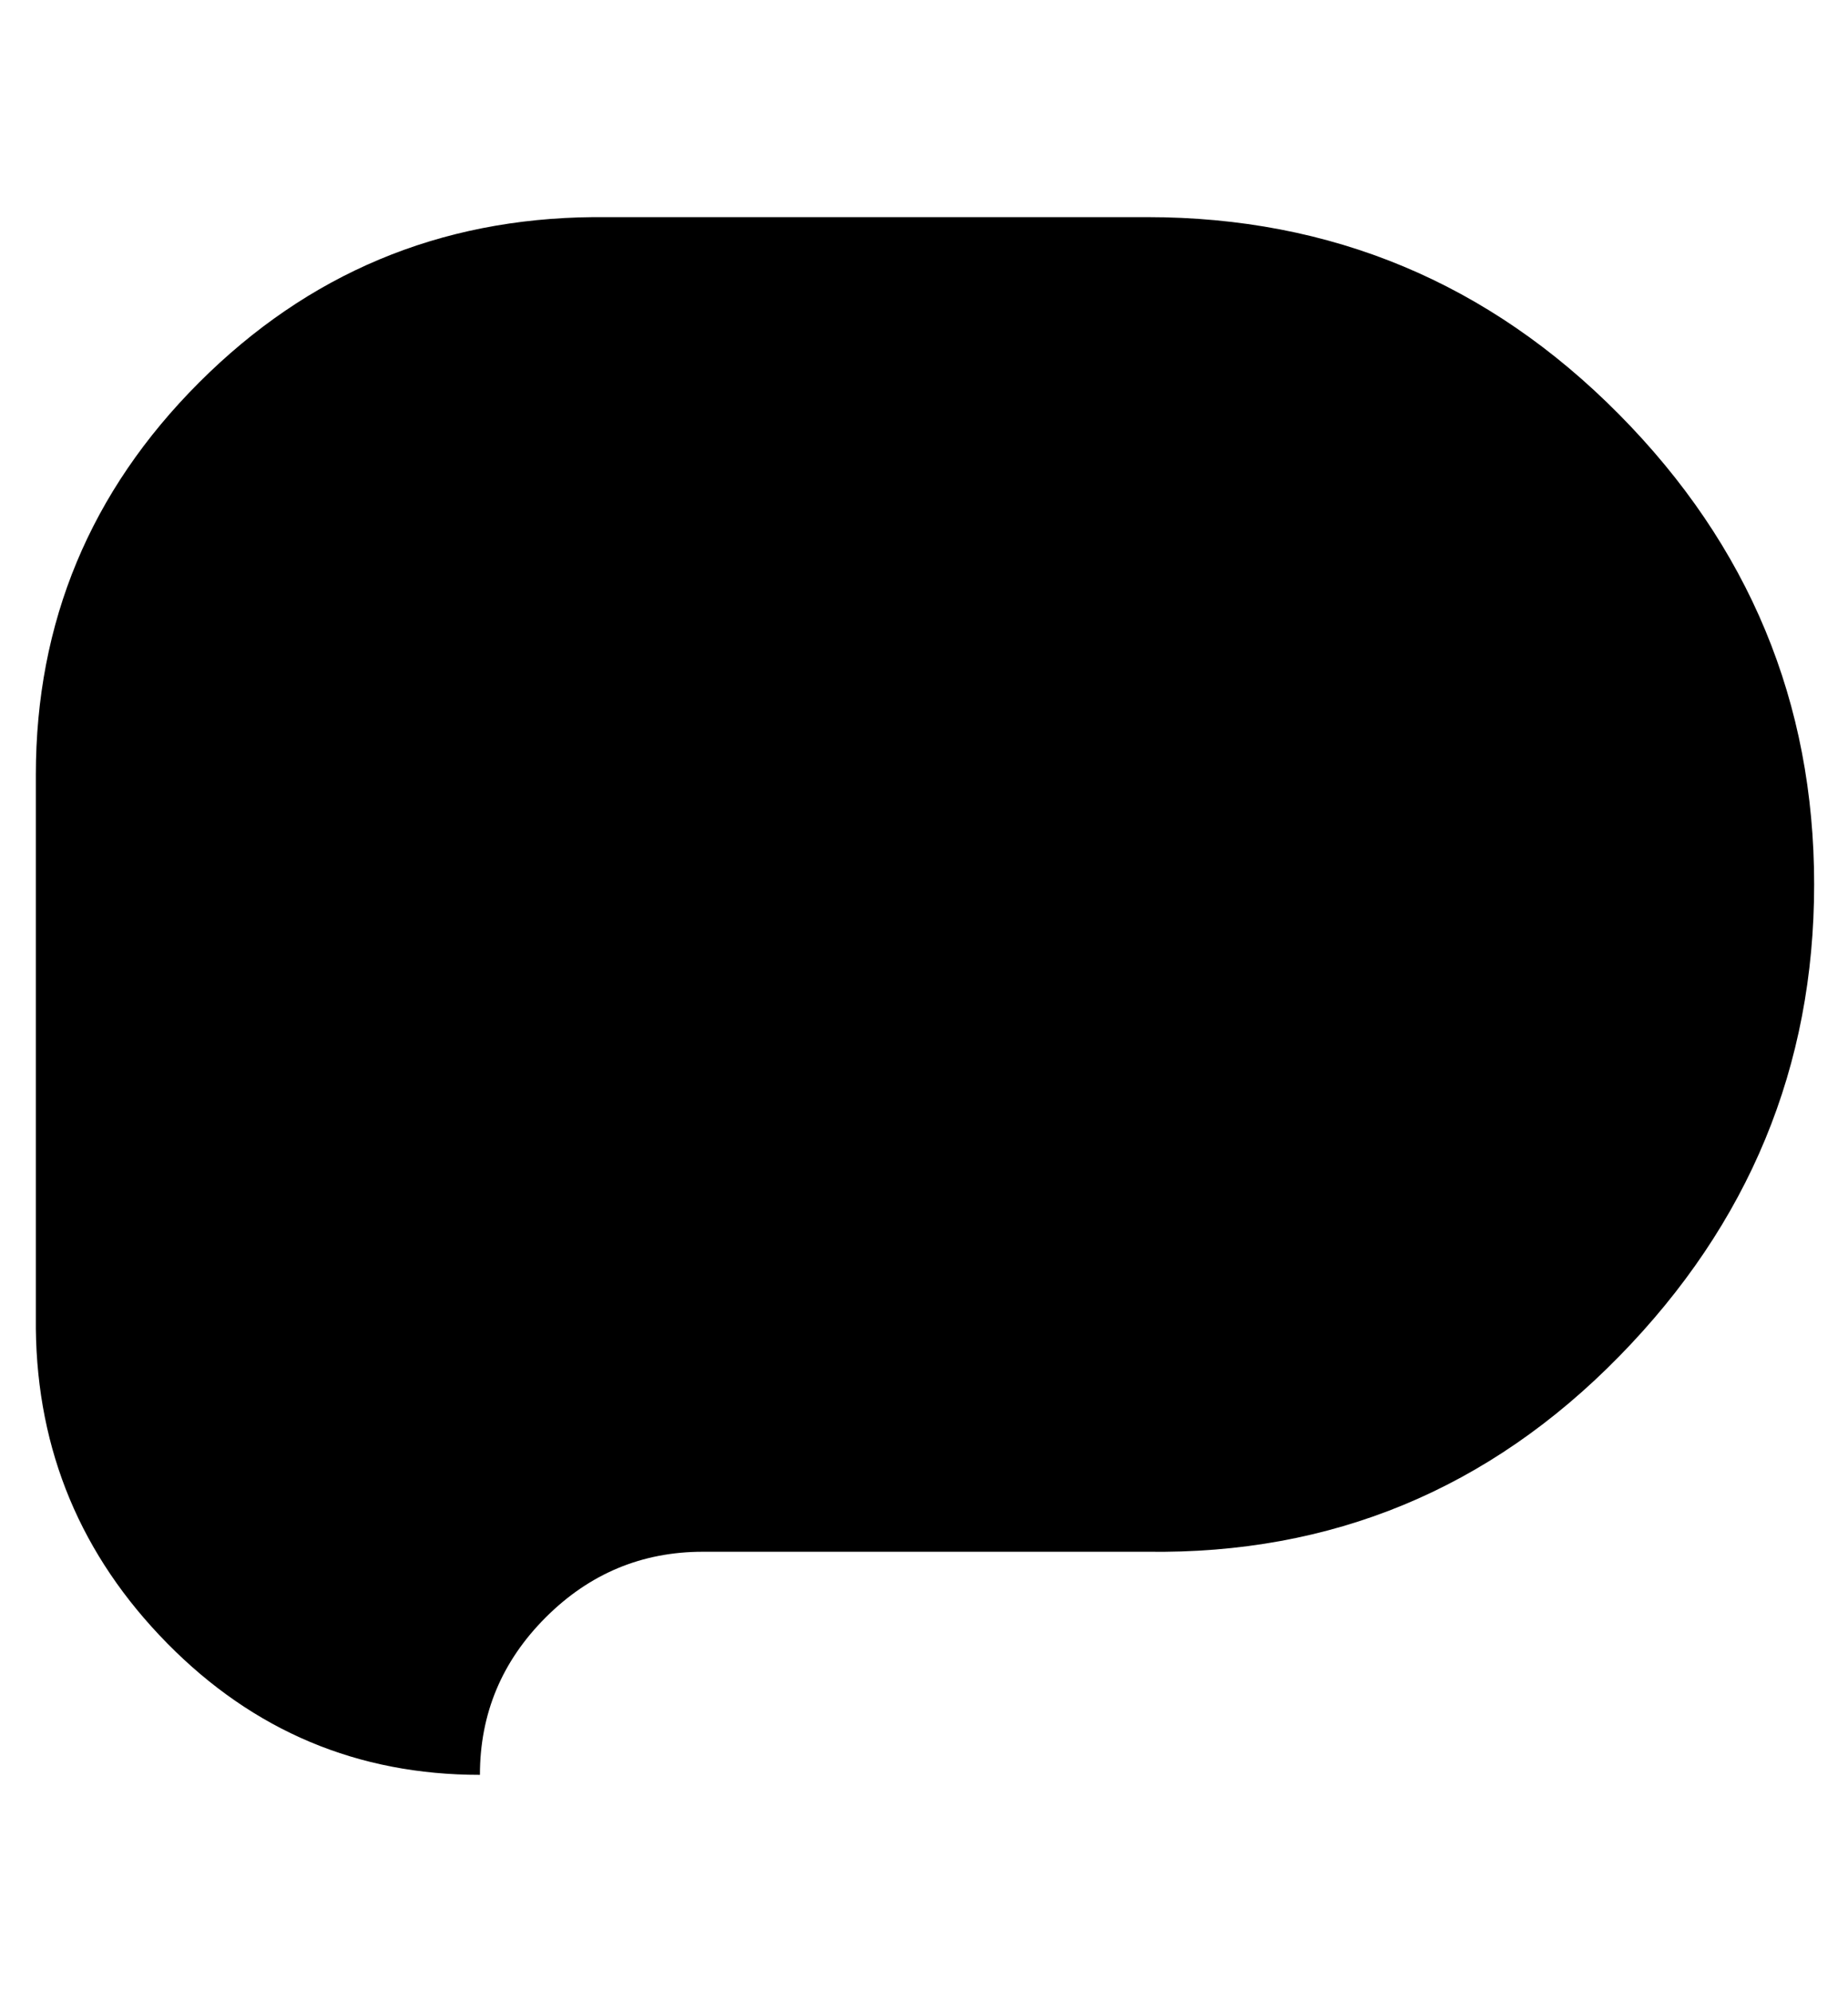 <svg viewBox="0 0 928 1000" xmlns="http://www.w3.org/2000/svg"><path fill="currentColor" d="M18 667l0 -278q0 -115 82 -197t198 -83l278 0q139 0 237 99t98 236t-98 237t-237 98l-223 0q-46 0 -79 33t-33 79q-92 0 -157 -66t-66 -158z" /></svg>
